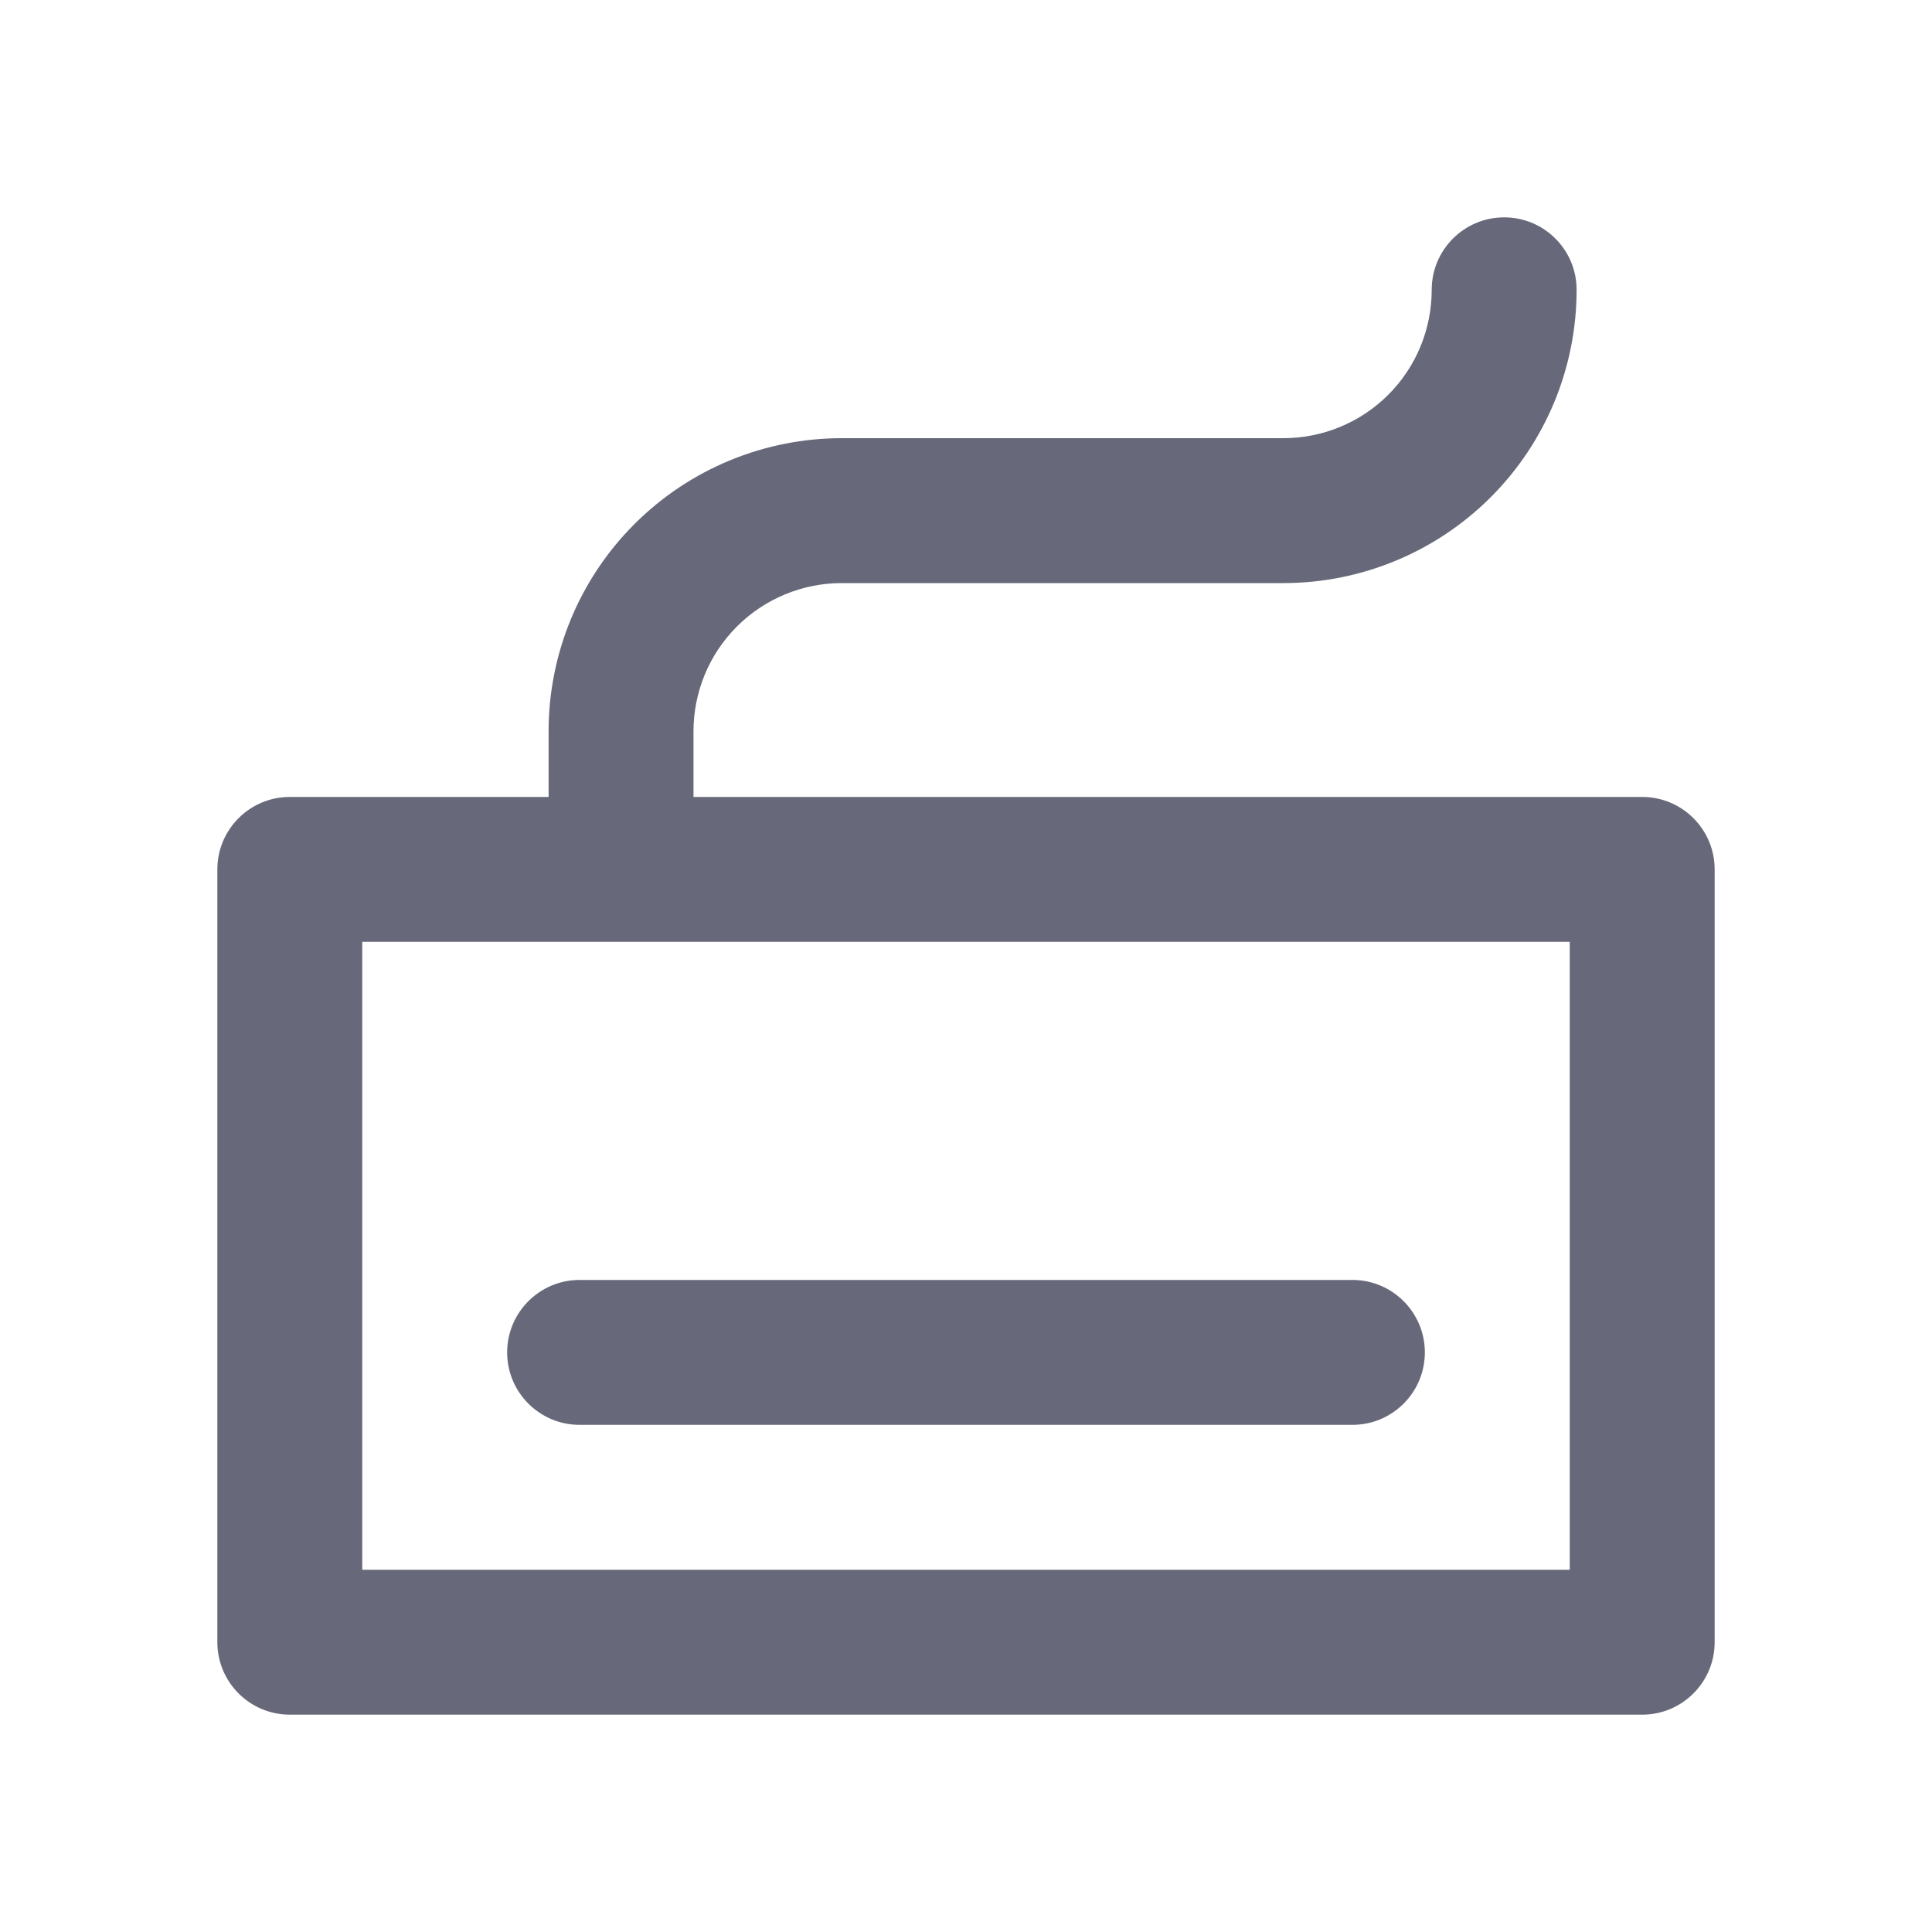 <svg width="20" height="20" viewBox="0 0 20 20" fill="none" xmlns="http://www.w3.org/2000/svg">
<path fill-rule="evenodd" clip-rule="evenodd" d="M16.321 3C16.321 2.586 15.986 2.25 15.571 2.25C15.157 2.25 14.821 2.586 14.821 3C14.821 3.407 14.66 3.798 14.372 4.086C14.084 4.374 13.693 4.536 13.286 4.536H8.714C7.909 4.536 7.137 4.856 6.568 5.425C5.998 5.994 5.679 6.766 5.679 7.571V8.25H3C2.586 8.25 2.25 8.586 2.25 9V17C2.25 17.414 2.586 17.75 3 17.75H17C17.414 17.75 17.75 17.414 17.75 17V9C17.75 8.586 17.414 8.25 17 8.25H7.179V7.571C7.179 7.164 7.34 6.774 7.628 6.486C7.916 6.198 8.307 6.036 8.714 6.036H13.286C14.091 6.036 14.863 5.716 15.432 5.147C16.002 4.577 16.321 3.805 16.321 3ZM3.75 9.75V16.25H16.25V9.75H3.75ZM5.25 14C5.25 13.586 5.586 13.25 6 13.25H14C14.414 13.25 14.75 13.586 14.75 14C14.75 14.414 14.414 14.75 14 14.75H6C5.586 14.75 5.25 14.414 5.25 14Z" fill="#676879"/>
</svg>
